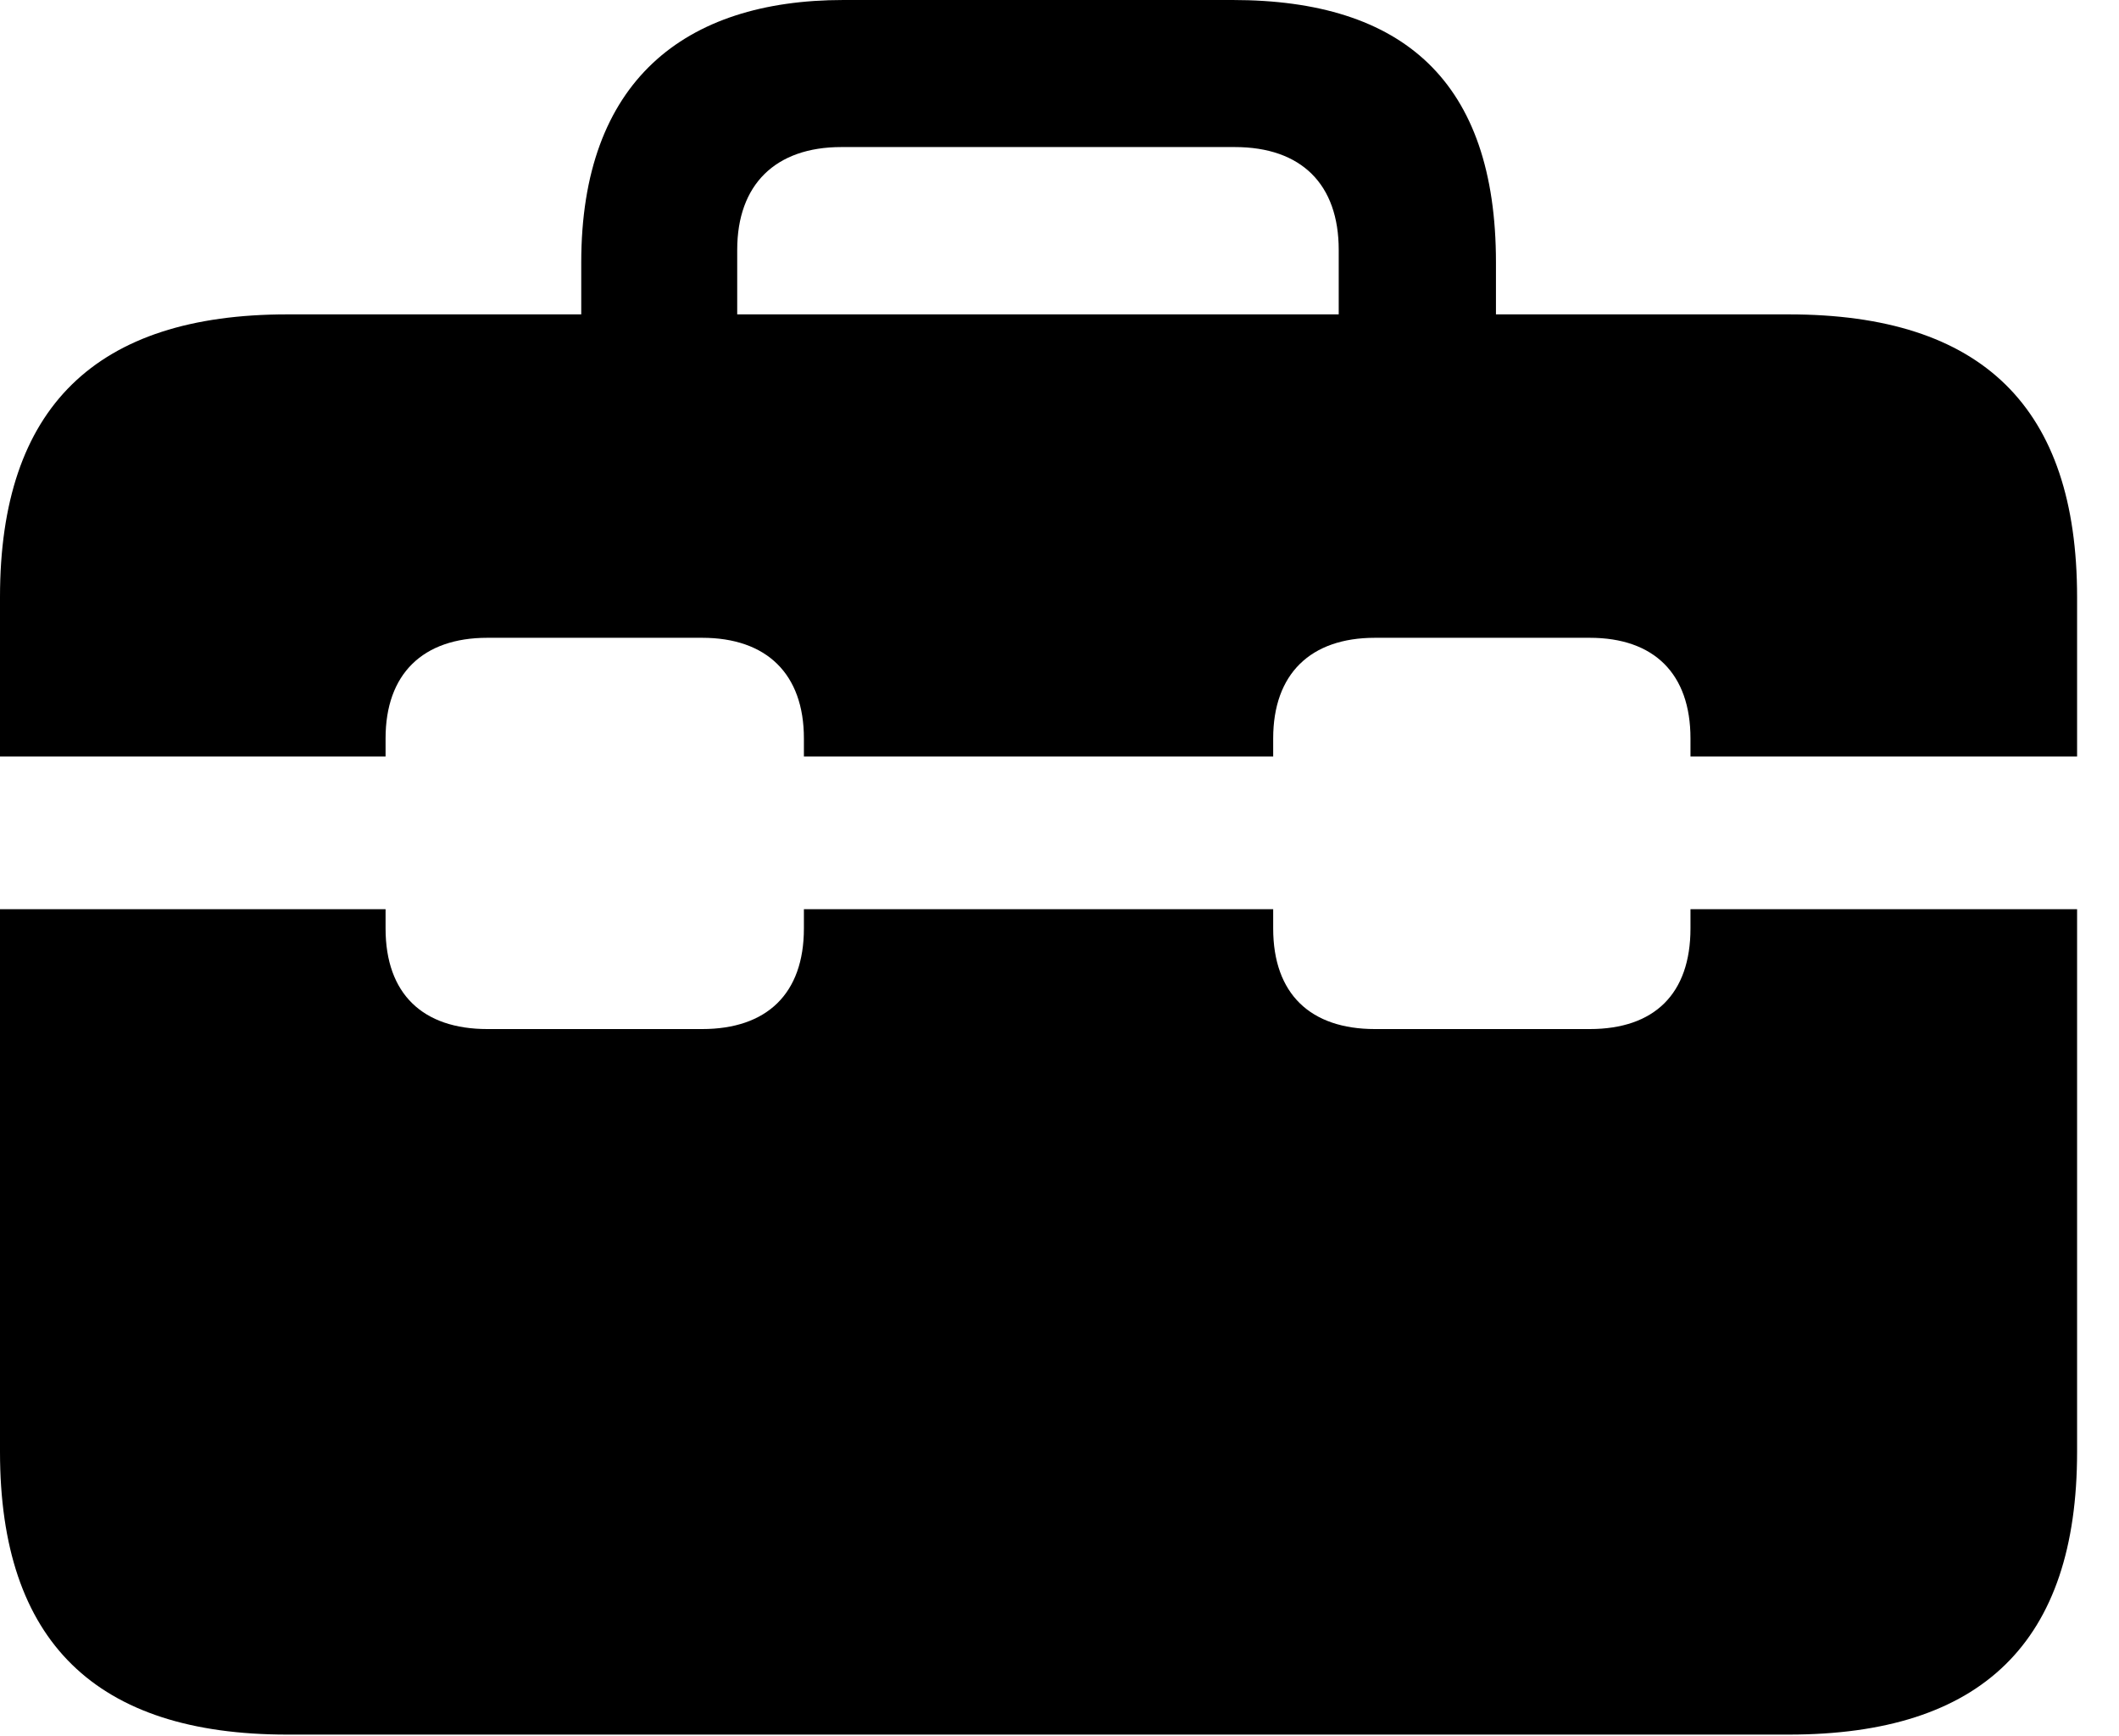 <svg version="1.1" xmlns="http://www.w3.org/2000/svg" xmlns:xlink="http://www.w3.org/1999/xlink" width="18.301" height="14.99" viewBox="0 0 18.301 14.99">
 <g>
  <rect height="14.99" opacity="0" width="18.301" x="0" y="0"/>
  <path d="M0 7.852L0 6.533L3.33 6.533L3.33 6.377C3.33 5.82 3.652 5.508 4.209 5.508L6.064 5.508C6.621 5.508 6.943 5.82 6.943 6.377L6.943 6.533L10.996 6.533L10.996 6.377C10.996 5.82 11.318 5.508 11.875 5.508L13.73 5.508C14.287 5.508 14.6 5.82 14.6 6.377L14.6 6.533L17.939 6.533L17.939 7.852L14.6 7.852L14.6 8.018C14.6 8.584 14.287 8.887 13.73 8.887L11.875 8.887C11.318 8.887 10.996 8.584 10.996 8.018L10.996 7.852L6.943 7.852L6.943 8.018C6.943 8.584 6.621 8.887 6.064 8.887L4.209 8.887C3.652 8.887 3.33 8.584 3.33 8.018L3.33 7.852ZM2.48 14.98L15.449 14.98C17.119 14.98 17.939 14.18 17.939 12.539L17.939 5.156C17.939 3.516 17.119 2.715 15.449 2.715L2.48 2.715C0.83 2.715 0 3.516 0 5.156L0 12.539C0 14.18 0.83 14.98 2.48 14.98ZM5.02 3.467L6.367 3.467L6.367 2.158C6.367 1.592 6.699 1.27 7.266 1.27L10.664 1.27C11.24 1.27 11.562 1.592 11.562 2.158L11.562 3.447L12.92 3.447L12.92 2.266C12.92 0.703 12.119 0 10.645 0L7.285 0C5.908 0 5.02 0.703 5.02 2.266Z" fill="currentColor"/>
 </g>
</svg>
